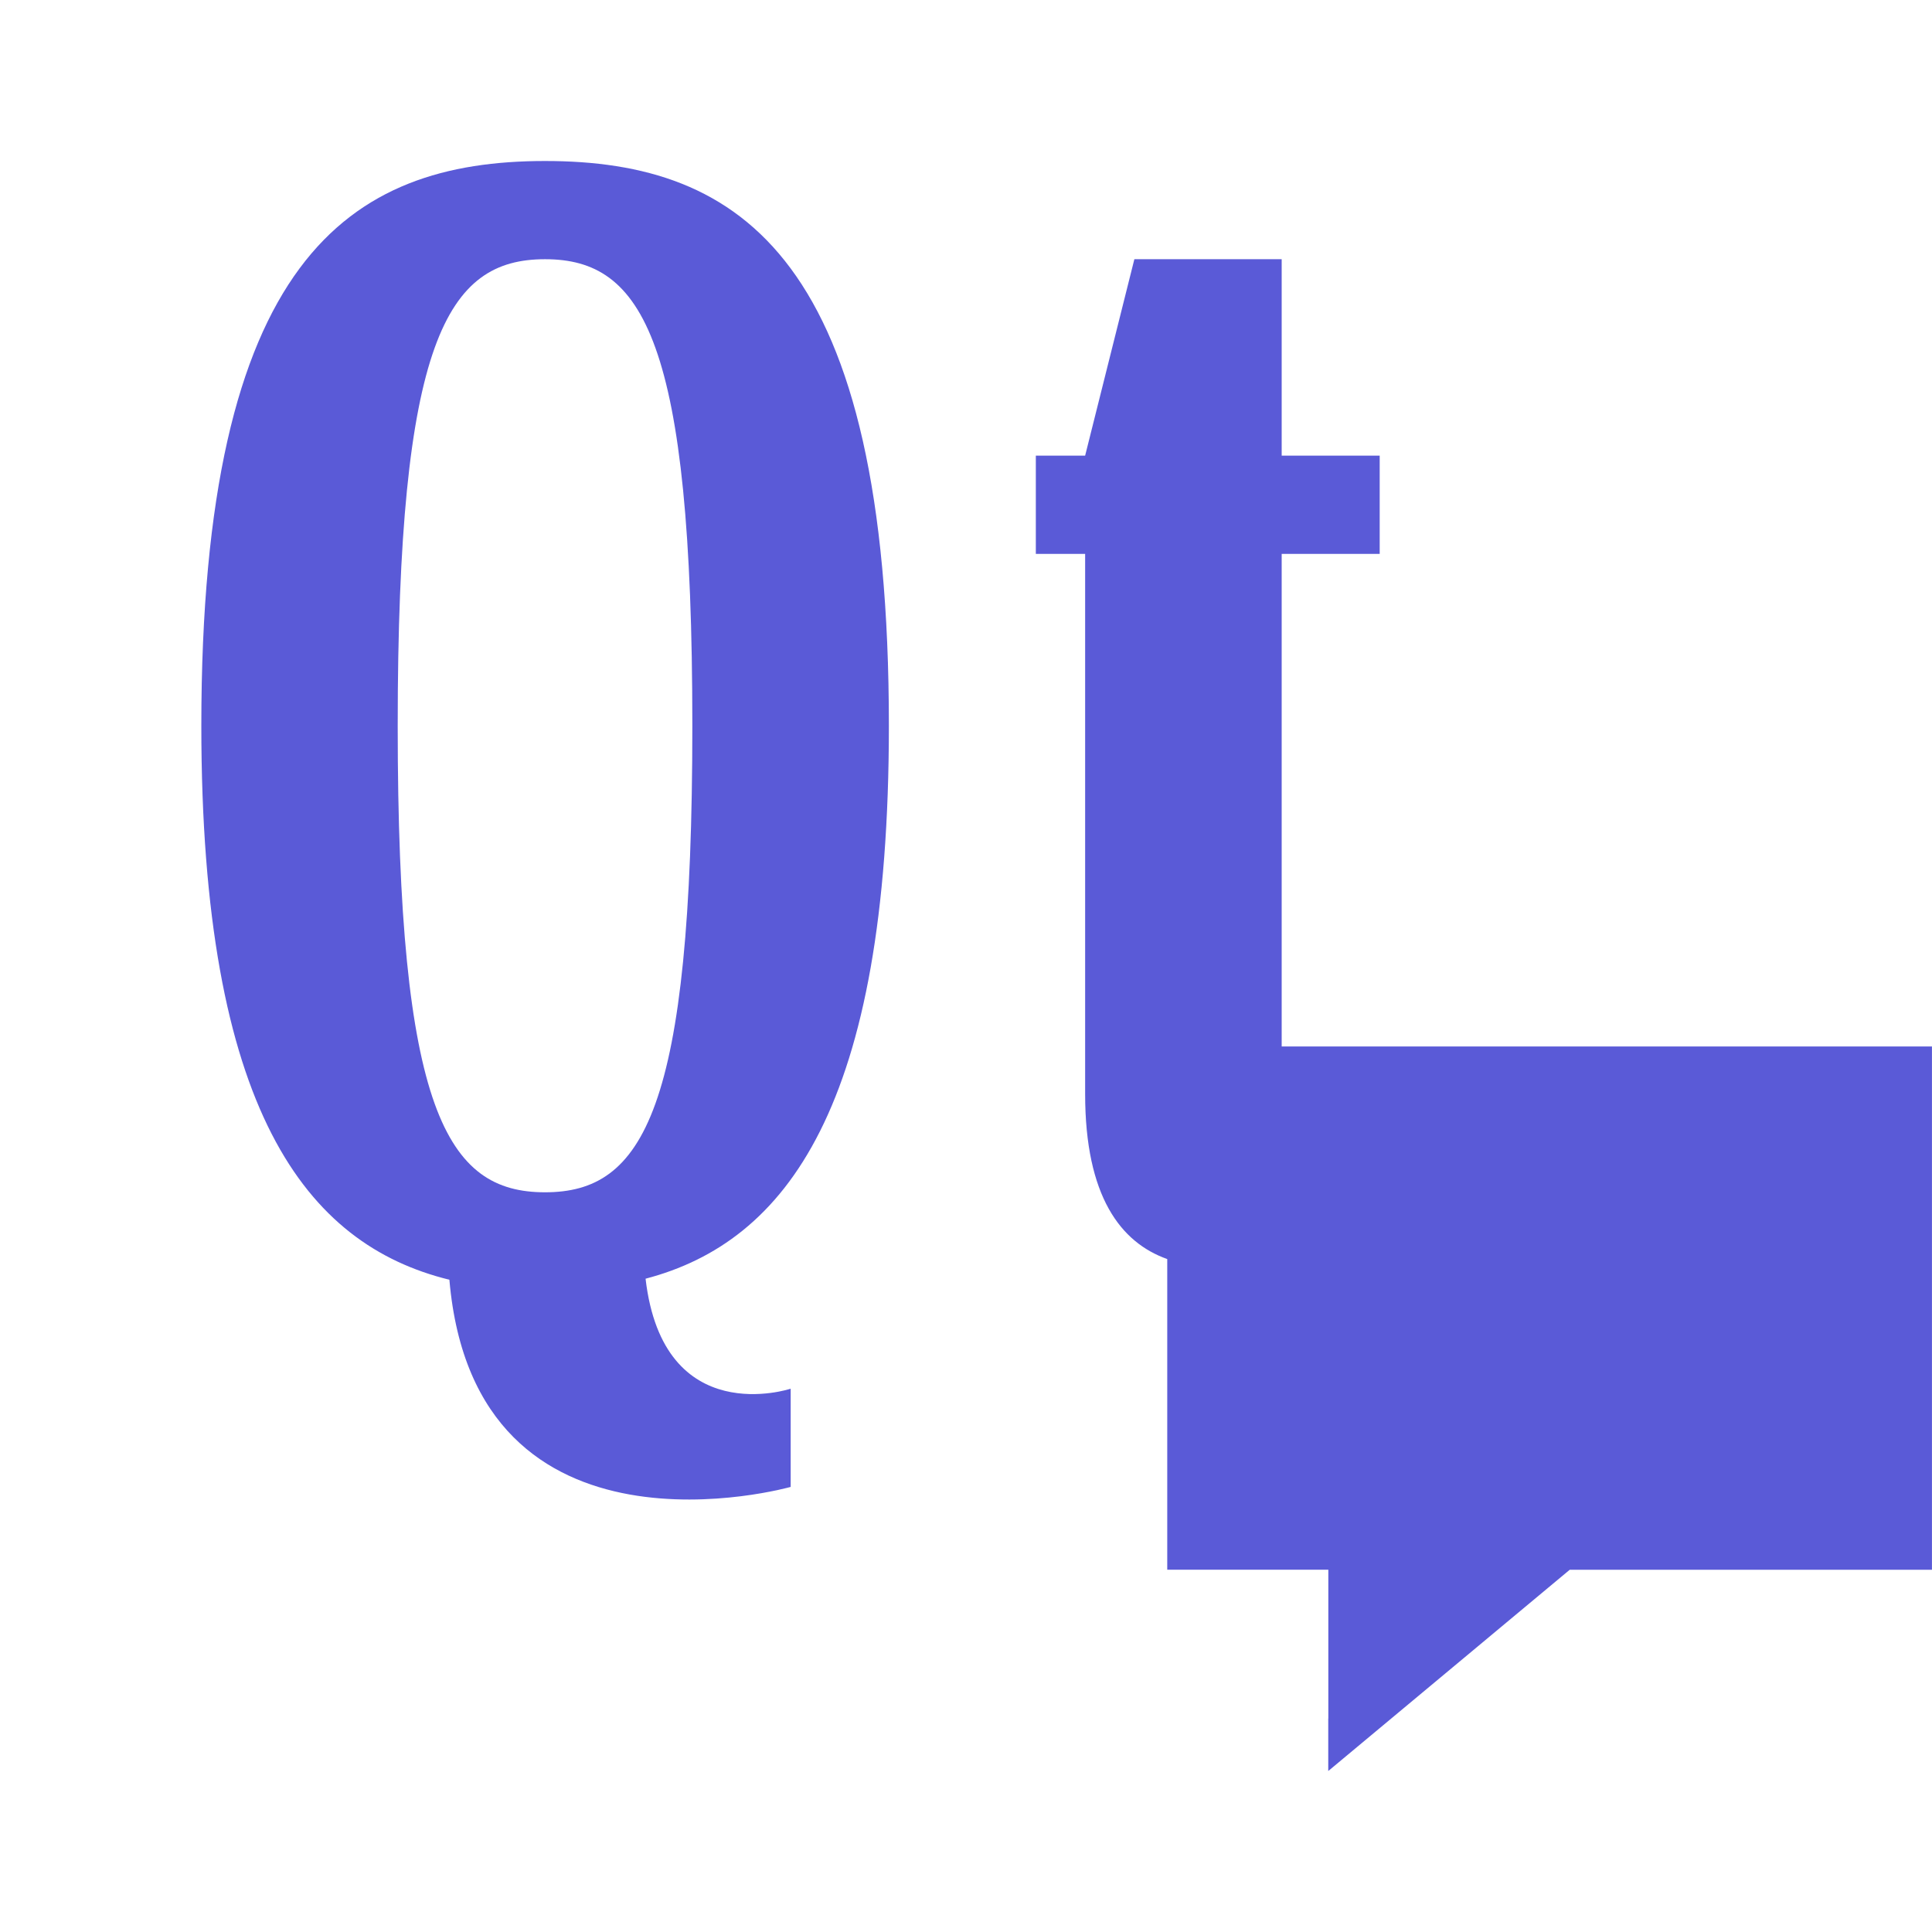 <svg height="48" width="48" xmlns="http://www.w3.org/2000/svg"><path fill="rgb(90, 90, 215)" d="m28.183 6.44h3.66v4.88h2.435v2.441h-2.435v12.238h16.156v13h-.002v.001h-8.997l-5.998 4.999v-.001l-.002.002v-1.302l.002-.002v-3.697h-4.002v-7.718c-1.155-.41-2.04-1.554-2.04-4.1v-13.42h-1.225v-2.441h1.225zm-14.642-2.44c-.002 0 .001 0 0 0zm.003 0c4.881.001 8.54 2.441 8.54 14.031 0 9.457-2.545 12.82-6.045 13.738.441 3.784 3.605 2.733 3.605 2.733v2.44s-7.844 2.218-8.479-5.147c-3.559-.874-6.163-4.202-6.163-13.764 0-11.59 3.659-14.03 8.542-14.031zm-3.663 14.031c0 9.576 1.225 11.591 3.66 11.591 2.436 0 3.66-2.017 3.66-11.591s-1.224-11.591-3.66-11.591c-2.435 0-3.66 2.018-3.66 11.591z"/></svg>
